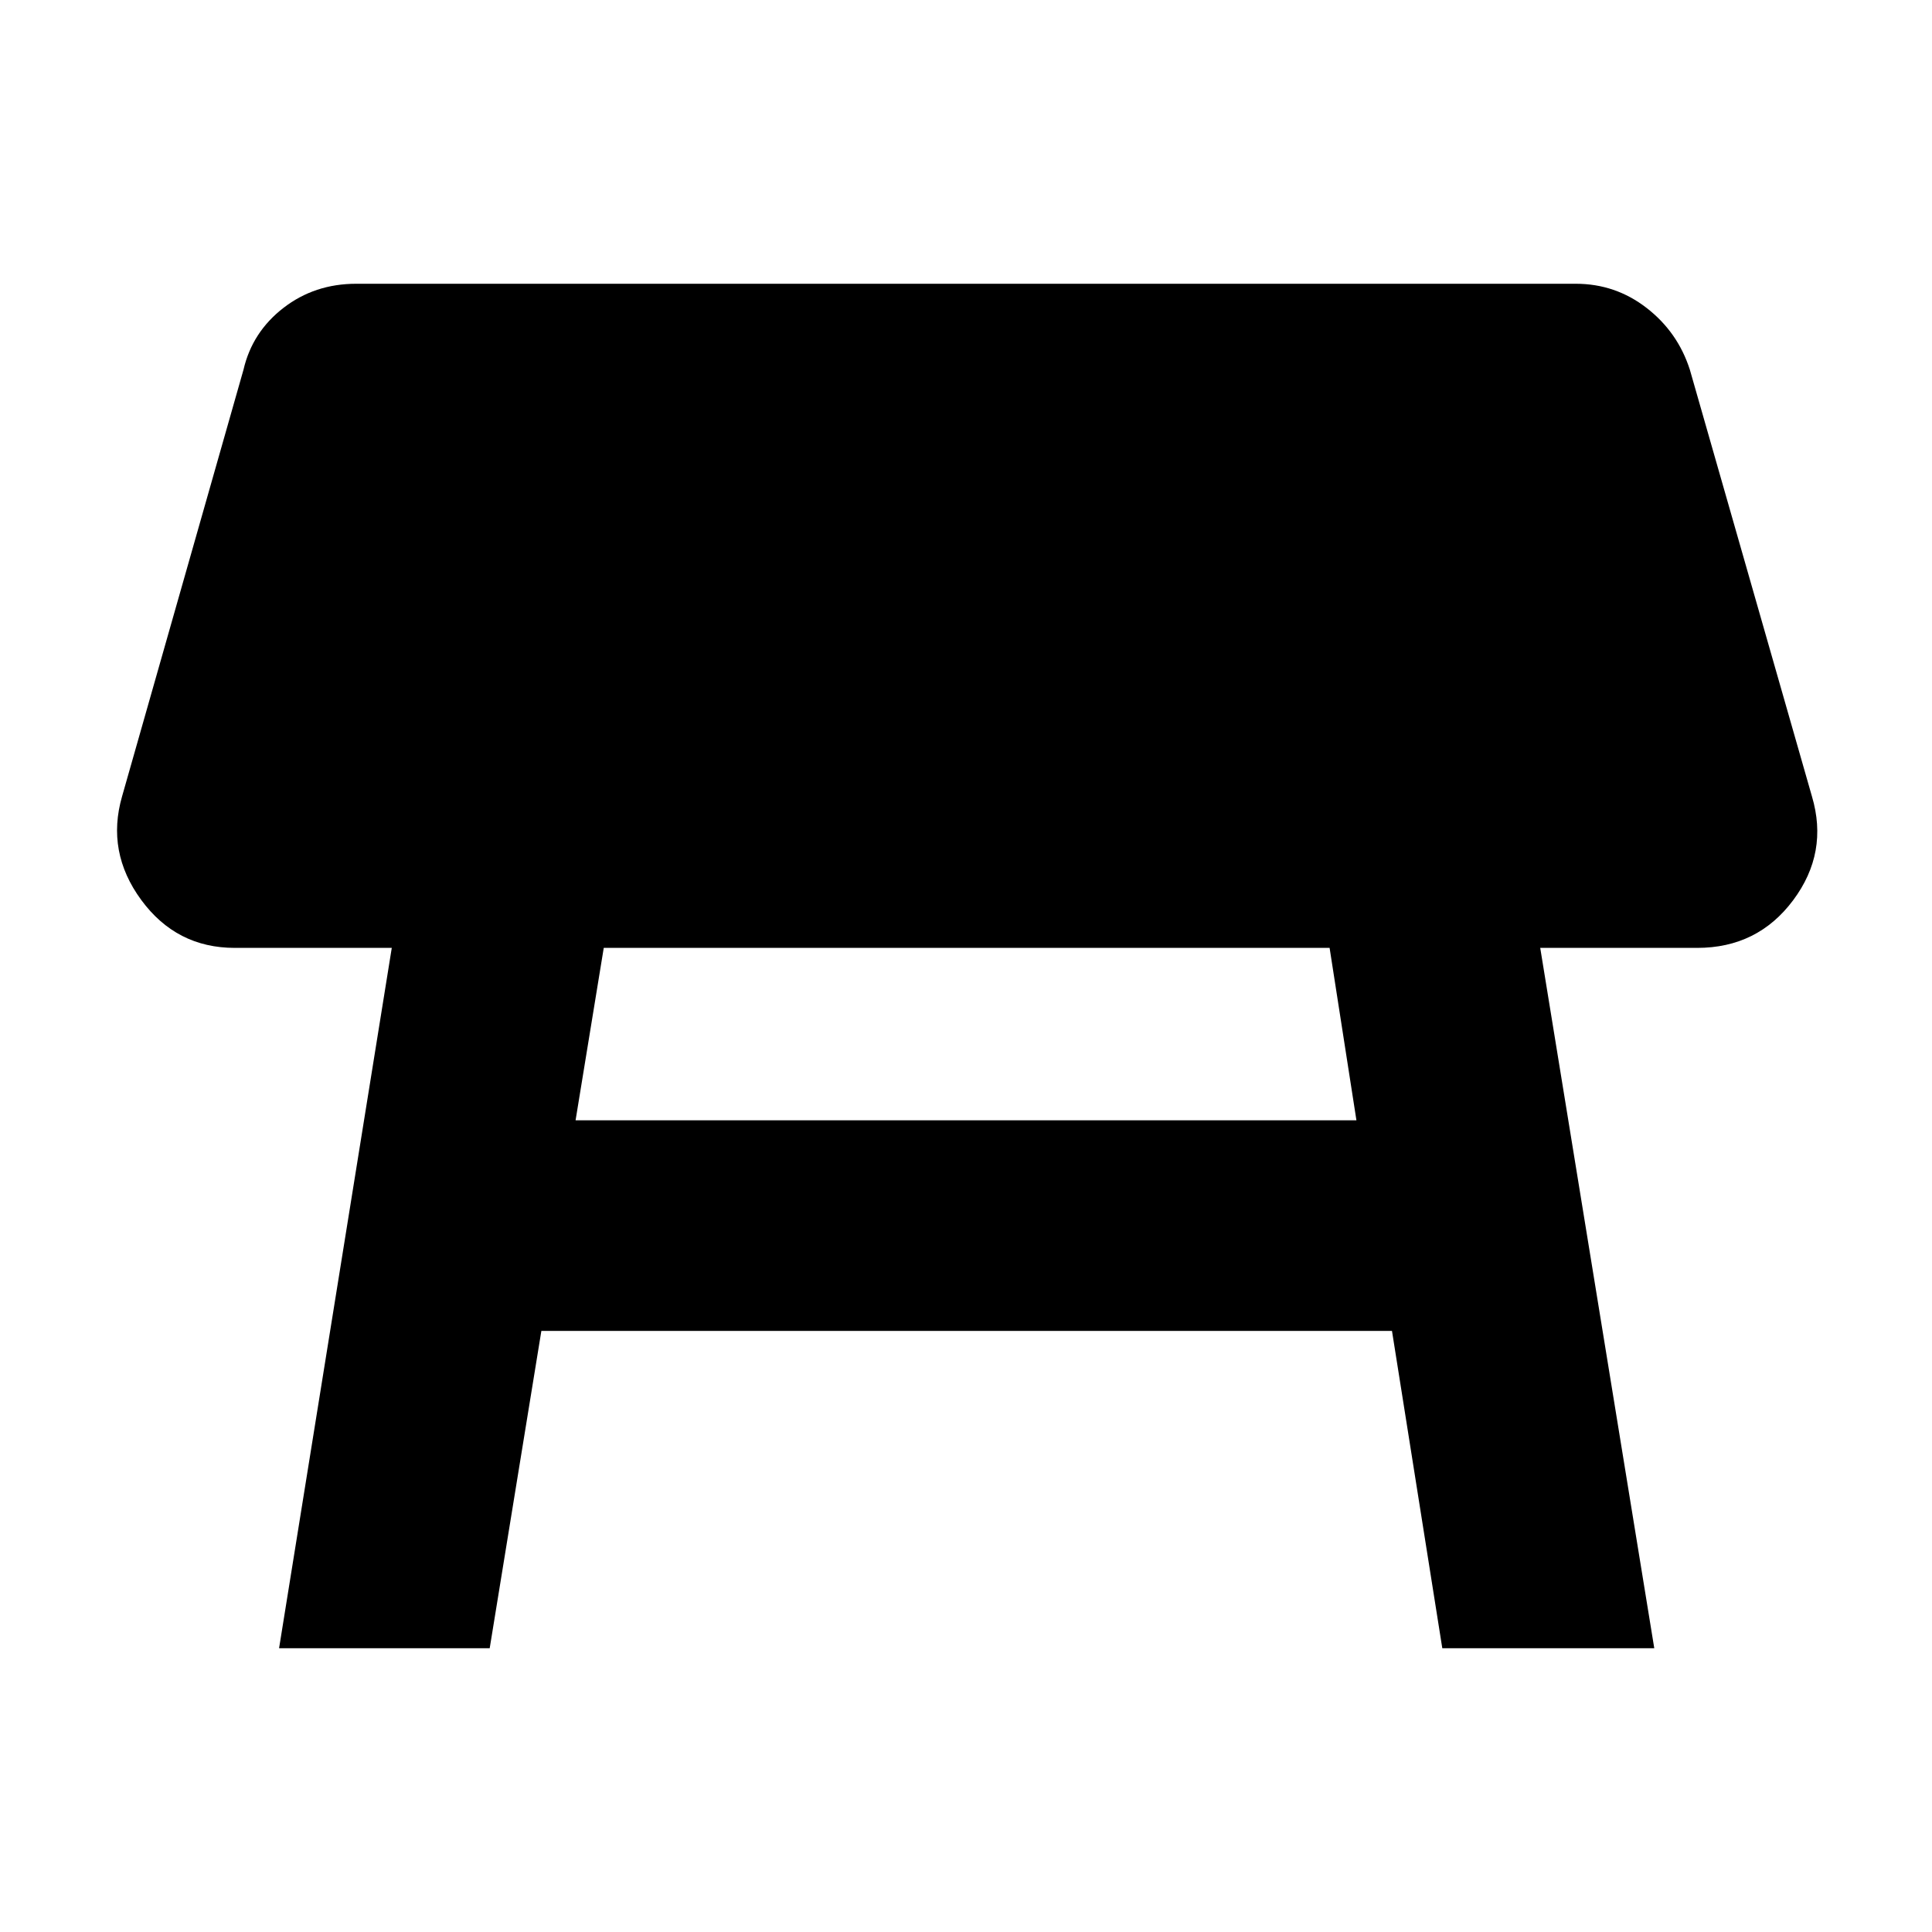 <svg xmlns="http://www.w3.org/2000/svg" height="40" viewBox="0 -960 960 960" width="40"><path d="M660.67-489H300l-14 85.67h388L660.67-489Zm-522 348 56-348h-78q-29 0-46.5-23.83-17.5-23.84-9.5-51.5l60.33-212Q125.33-795 140.83-807q15.5-12 36.17-12h606q19.67 0 35.17 12t21.5 30.67l60.66 212q8.34 28-9.33 51.66Q873.33-489 843.33-489h-78L822-141H716.67l-25-157.67H269L243.33-141H138.67Z"/></svg>